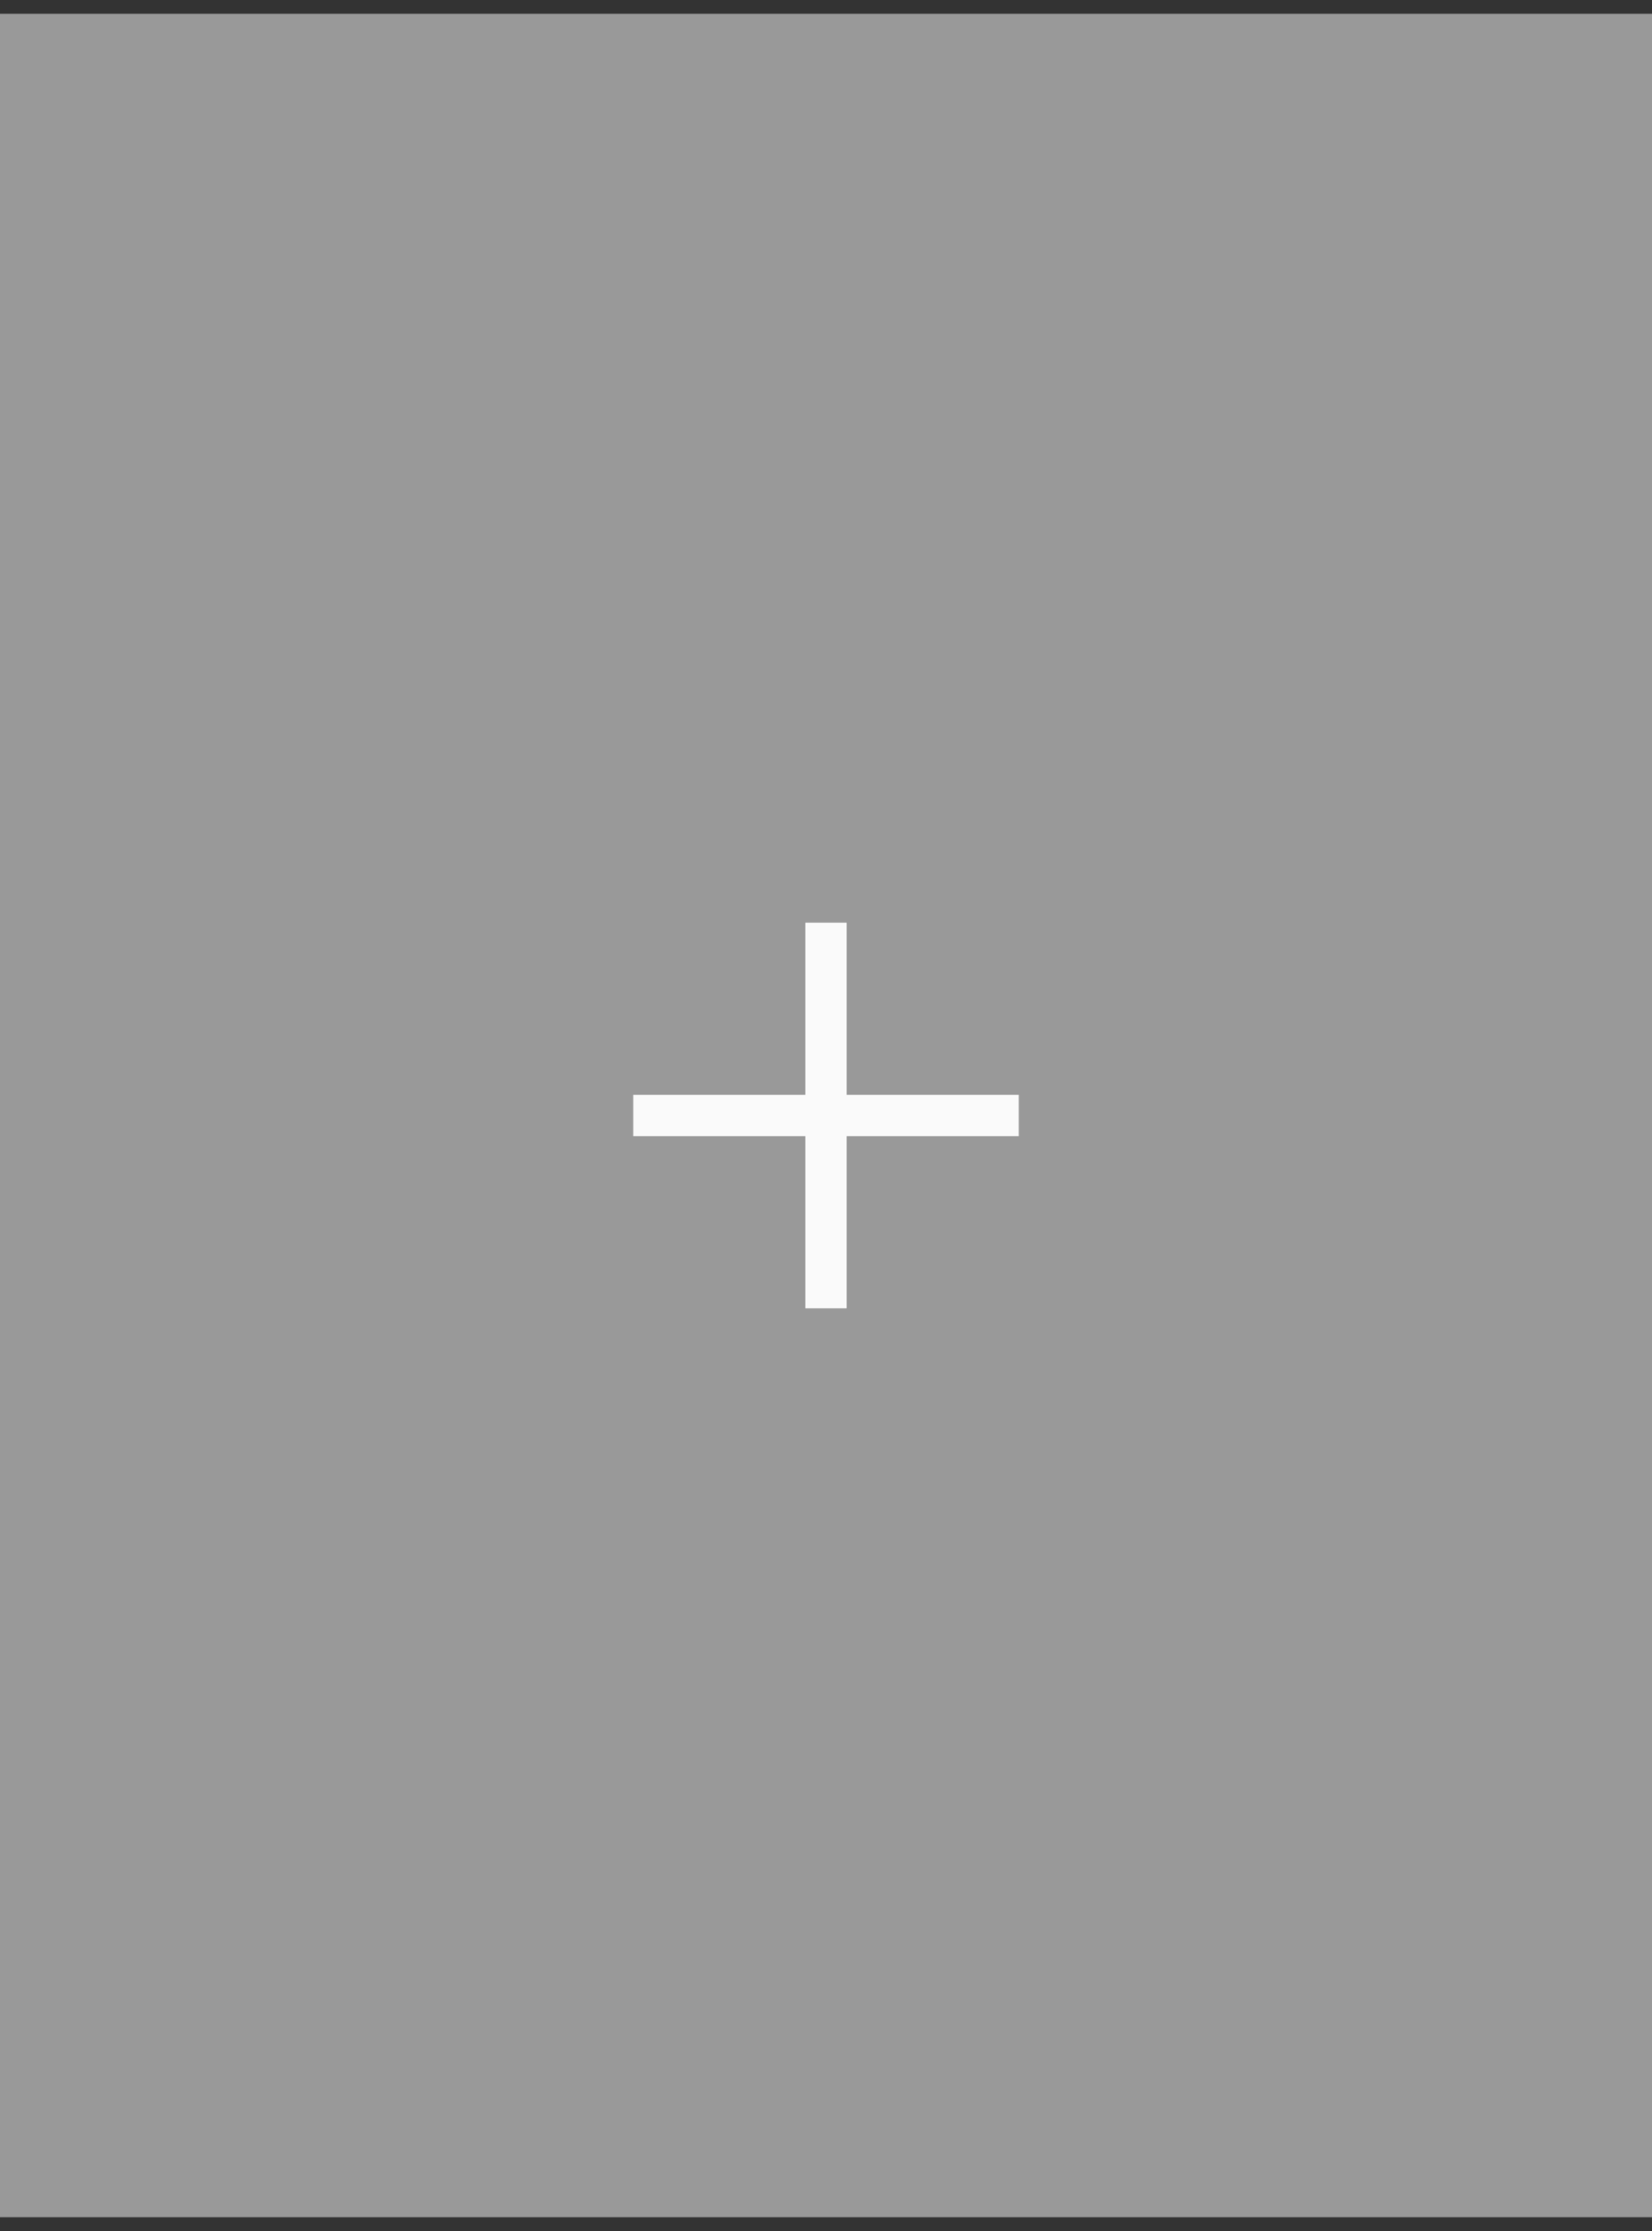 <svg width="60" height="81" viewBox="0 0 60 81" fill="none" xmlns="http://www.w3.org/2000/svg">
<rect x="0" y="0" width="60" height="81" fill="#333333" stroke="none"/>
<rect width="60" height="80" transform="translate(0 0.5)" fill="#999999"/>
<path d="M30 33.5V47.5" stroke="#FAFAFA" stroke-width="1.5"/>
<path d="M23 40.5H37" stroke="#FAFAFA" stroke-width="1.5"/>
</svg>

